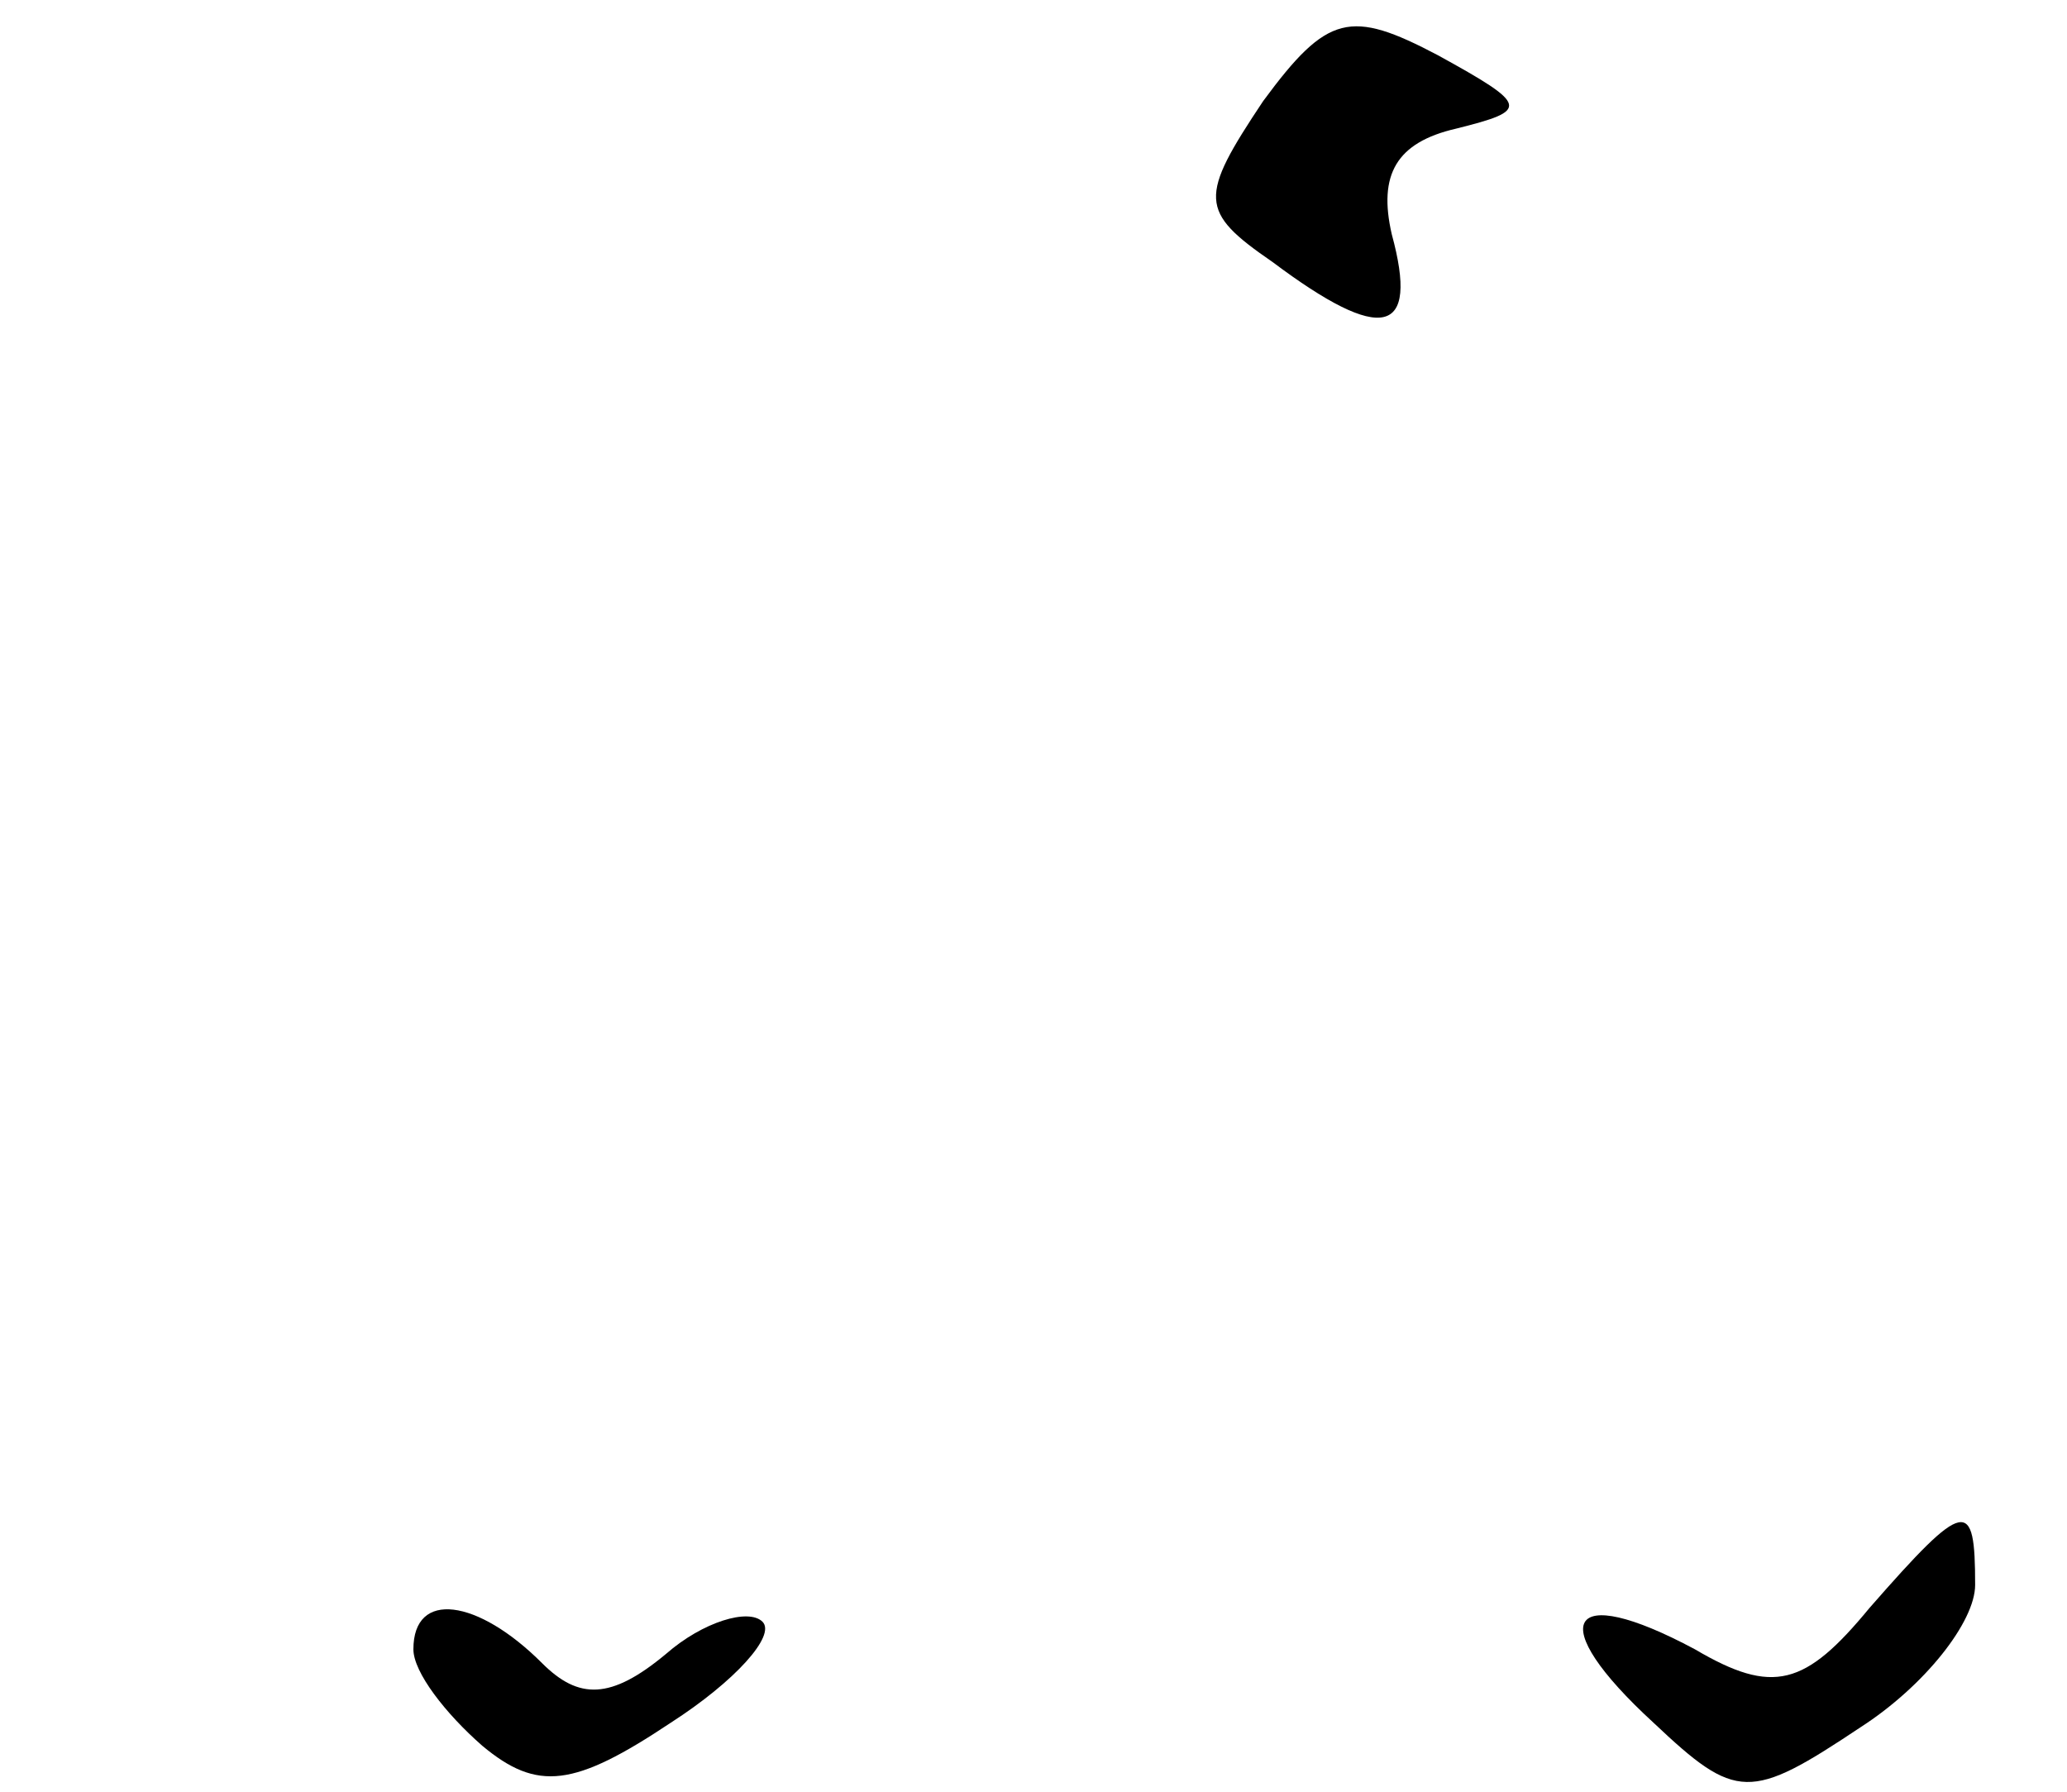 <?xml version="1.0" standalone="no"?>
<!DOCTYPE svg PUBLIC "-//W3C//DTD SVG 20010904//EN"
 "http://www.w3.org/TR/2001/REC-SVG-20010904/DTD/svg10.dtd">
<svg version="1.0" xmlns="http://www.w3.org/2000/svg"
 width="45pt" height="39pt" viewBox="0 0 45 39"
 preserveAspectRatio="xMidYMid meet">

<g transform="translate(0,39) scale(0.1,-0.1)"
fill="#000000" stroke="none">
<path d="M275 368 c-14 -21 -14 -24 2 -35 24 -18 32 -16 26 6 -3 13 1 20 14
23 16 4 16 5 -4 16 -19 10 -24 9 -38 -10z"/>
<path d="M407 40 c-14 -17 -21 -19 -38 -9 -28 15 -33 6 -9 -16 18 -17 21 -17
45 -1 14 9 25 23 25 31 0 19 -2 19 -23 -5z"/>
<path d="M90 31 c0 -5 7 -14 15 -21 12 -10 20 -9 41 5 14 9 23 19 20 22 -3 3
-13 0 -21 -7 -12 -10 -19 -10 -27 -2 -14 14 -28 16 -28 3z"/>
</g>
</svg>
